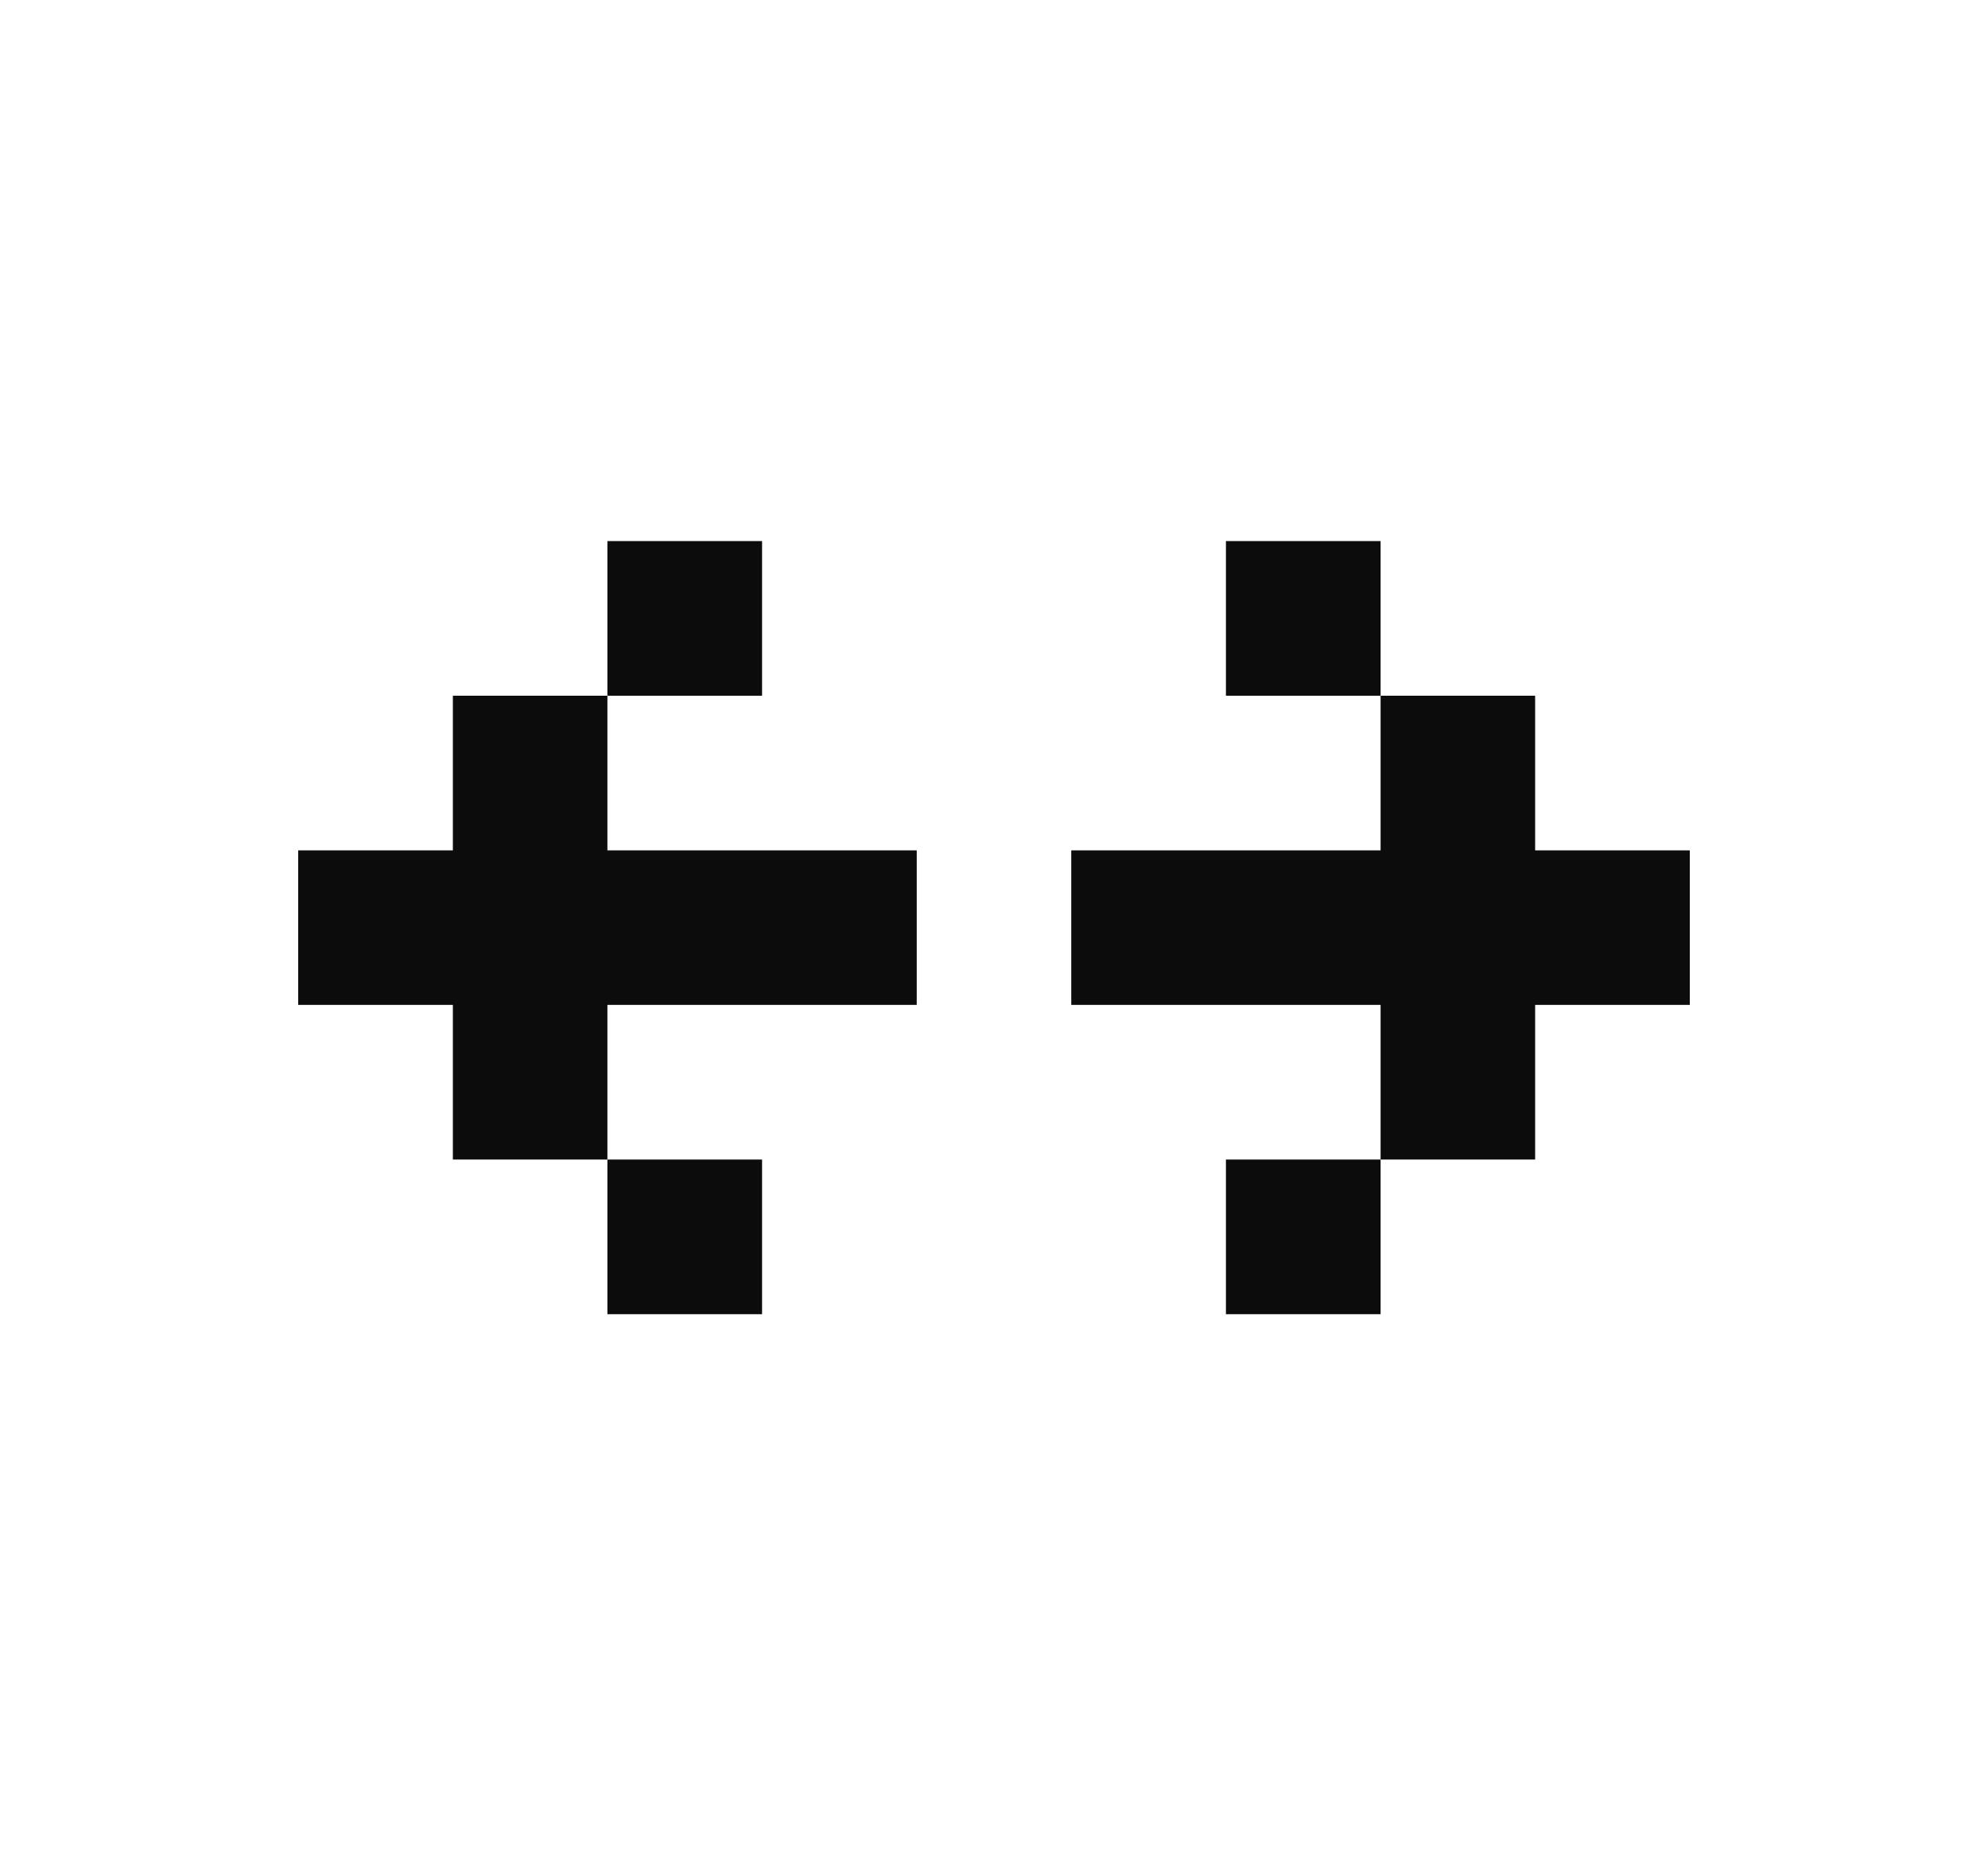 <svg width="15" height="14" viewBox="0 0 15 14" fill="none" xmlns="http://www.w3.org/2000/svg">
<path fill-rule="evenodd" clip-rule="evenodd" d="M9.25 5.25V4.083H10.417V5.25H9.25ZM10.417 8.75V7.583L8.083 7.583V6.417L10.417 6.417V5.25H11.583V6.417L12.75 6.417V7.583L11.583 7.583V8.75H10.417ZM10.417 8.75V9.917H9.25V8.75H10.417ZM6.917 6.417V7.583H4.583V8.75H3.417L3.417 7.583L2.25 7.583V6.417L3.417 6.417L3.417 5.25H4.583V6.417L6.917 6.417ZM4.583 8.75H5.75V9.917H4.583V8.75ZM5.75 4.083V5.25H4.583V4.083H5.75Z" fill="#0C0C0C"/>
</svg>
